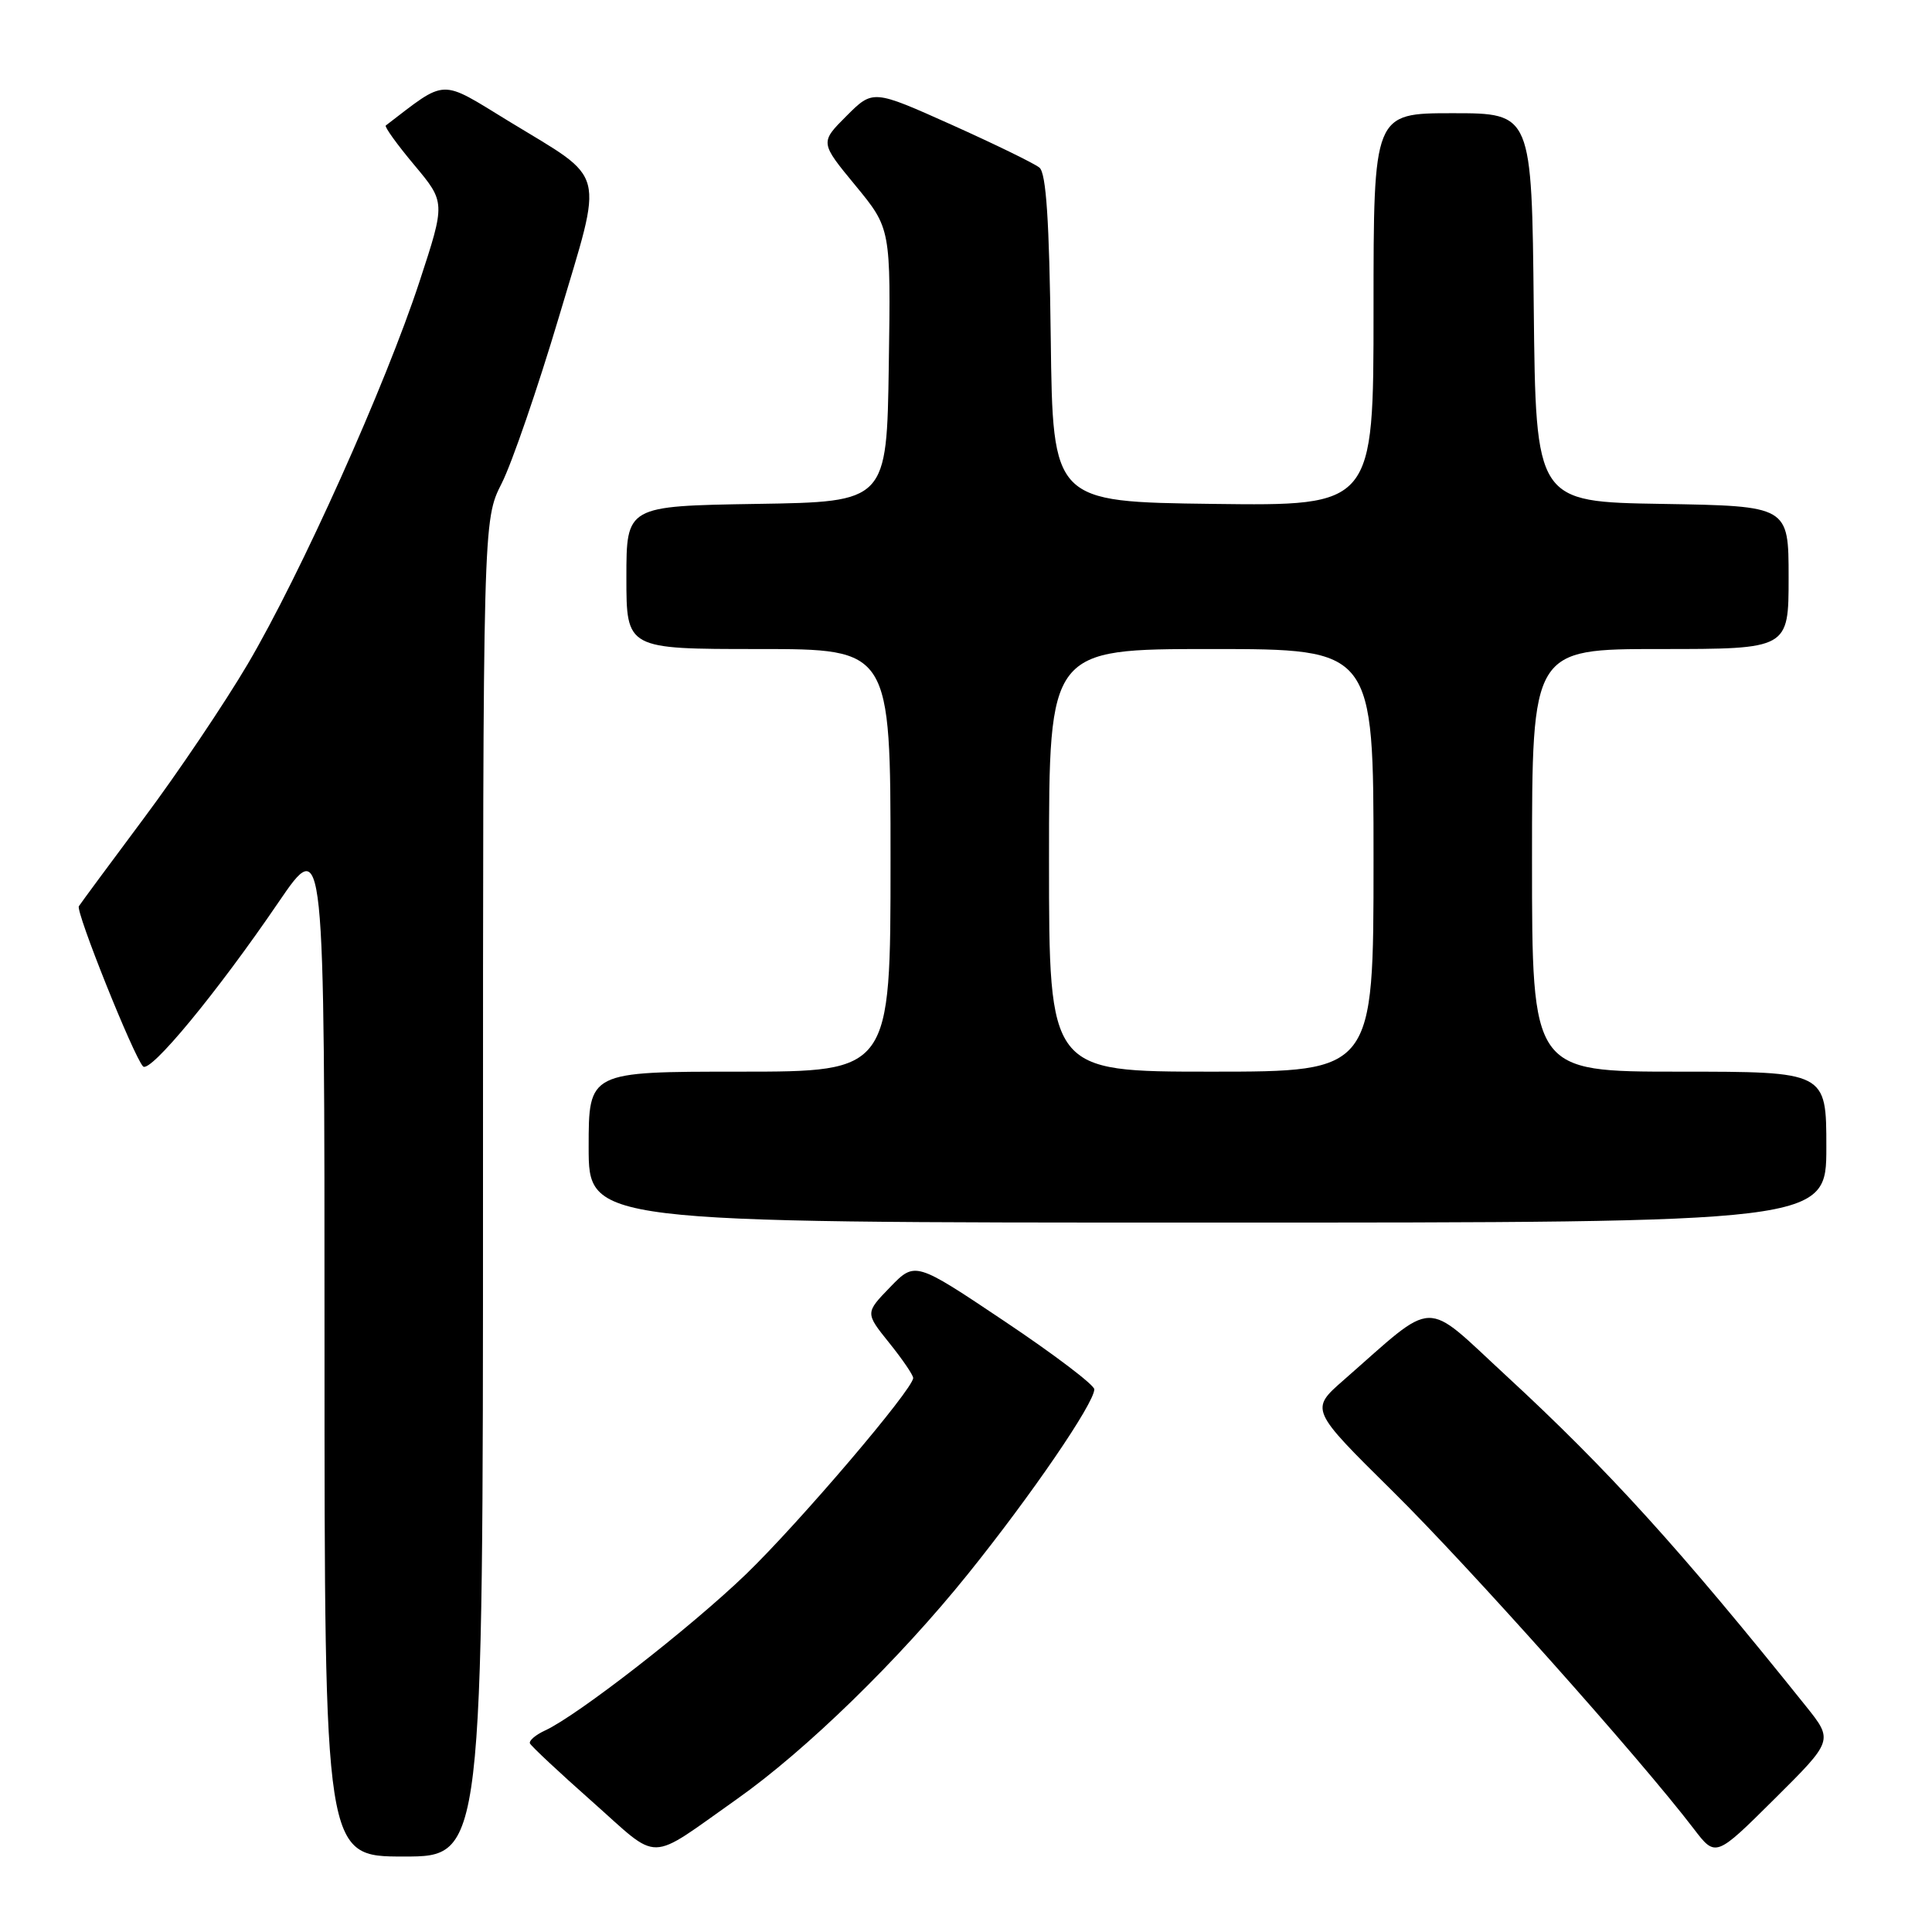 <?xml version="1.0" encoding="UTF-8" standalone="no"?>
<!DOCTYPE svg PUBLIC "-//W3C//DTD SVG 1.1//EN" "http://www.w3.org/Graphics/SVG/1.1/DTD/svg11.dtd" >
<svg xmlns="http://www.w3.org/2000/svg" xmlns:xlink="http://www.w3.org/1999/xlink" version="1.1" viewBox="0 0 256 256">
 <g >
 <path fill="currentColor"
d=" M 64.00 157.47 C 64.00 68.93 64.00 68.93 66.48 64.04 C 67.84 61.35 71.25 51.43 74.06 42.00 C 80.01 21.97 80.56 24.09 67.41 16.06 C 58.17 10.41 59.30 10.37 51.12 16.63 C 50.92 16.79 52.61 19.14 54.89 21.86 C 59.03 26.81 59.03 26.81 55.59 37.30 C 51.08 51.05 39.85 76.07 32.82 88.00 C 29.74 93.22 23.54 102.43 19.04 108.45 C 14.55 114.47 10.68 119.71 10.45 120.08 C 10.01 120.79 17.68 139.92 18.95 141.30 C 19.87 142.28 28.74 131.54 36.90 119.56 C 43.00 110.63 43.00 110.63 43.00 178.31 C 43.00 246.00 43.00 246.00 53.50 246.00 C 64.00 246.00 64.00 246.00 64.00 157.47 Z  M 97.63 238.40 C 106.78 231.94 119.10 219.95 128.23 208.60 C 136.65 198.14 145.00 185.93 145.00 184.09 C 145.00 183.51 139.66 179.46 133.13 175.09 C 121.26 167.14 121.26 167.14 117.95 170.55 C 114.64 173.97 114.64 173.97 117.82 177.93 C 119.57 180.10 121.00 182.20 121.00 182.59 C 121.00 184.06 105.90 201.78 98.85 208.59 C 91.50 215.67 76.51 227.33 72.22 229.30 C 70.97 229.88 70.07 230.64 70.22 231.01 C 70.38 231.37 74.10 234.86 78.50 238.75 C 87.61 246.83 85.63 246.86 97.63 238.40 Z  M 239.28 226.06 C 222.57 205.21 213.12 194.79 199.60 182.31 C 188.43 172.01 190.51 171.95 178.04 182.87 C 173.58 186.77 173.58 186.77 184.58 197.64 C 194.63 207.57 217.36 233.05 224.42 242.31 C 227.33 246.12 227.33 246.12 235.13 238.37 C 242.93 230.62 242.93 230.62 239.28 226.06 Z  M 242.00 152.00 C 242.00 142.00 242.00 142.00 222.50 142.00 C 203.00 142.00 203.00 142.00 203.00 114.00 C 203.00 86.00 203.00 86.00 220.00 86.00 C 237.00 86.00 237.00 86.00 237.00 76.52 C 237.00 67.05 237.00 67.05 220.25 66.77 C 203.50 66.50 203.50 66.50 203.23 40.75 C 202.97 15.00 202.97 15.00 192.48 15.00 C 182.00 15.00 182.00 15.00 182.00 41.02 C 182.00 67.04 182.00 67.04 160.75 66.77 C 139.50 66.50 139.50 66.50 139.23 44.86 C 139.04 29.21 138.62 22.93 137.73 22.21 C 137.05 21.65 131.81 19.10 126.09 16.53 C 115.67 11.86 115.67 11.86 112.16 15.37 C 108.65 18.88 108.65 18.88 113.35 24.58 C 118.04 30.28 118.04 30.28 117.77 48.39 C 117.50 66.50 117.50 66.50 100.25 66.77 C 83.00 67.05 83.00 67.05 83.00 76.52 C 83.00 86.00 83.00 86.00 100.50 86.00 C 118.00 86.00 118.00 86.00 118.00 114.00 C 118.00 142.00 118.00 142.00 98.00 142.00 C 78.00 142.00 78.00 142.00 78.00 152.00 C 78.00 162.00 78.00 162.00 160.00 162.00 C 242.00 162.00 242.00 162.00 242.00 152.00 Z  M 139.00 114.00 C 139.00 86.00 139.00 86.00 160.50 86.00 C 182.00 86.00 182.00 86.00 182.00 114.00 C 182.00 142.00 182.00 142.00 160.50 142.00 C 139.00 142.00 139.00 142.00 139.00 114.00 Z "/>
</g>
</svg>
